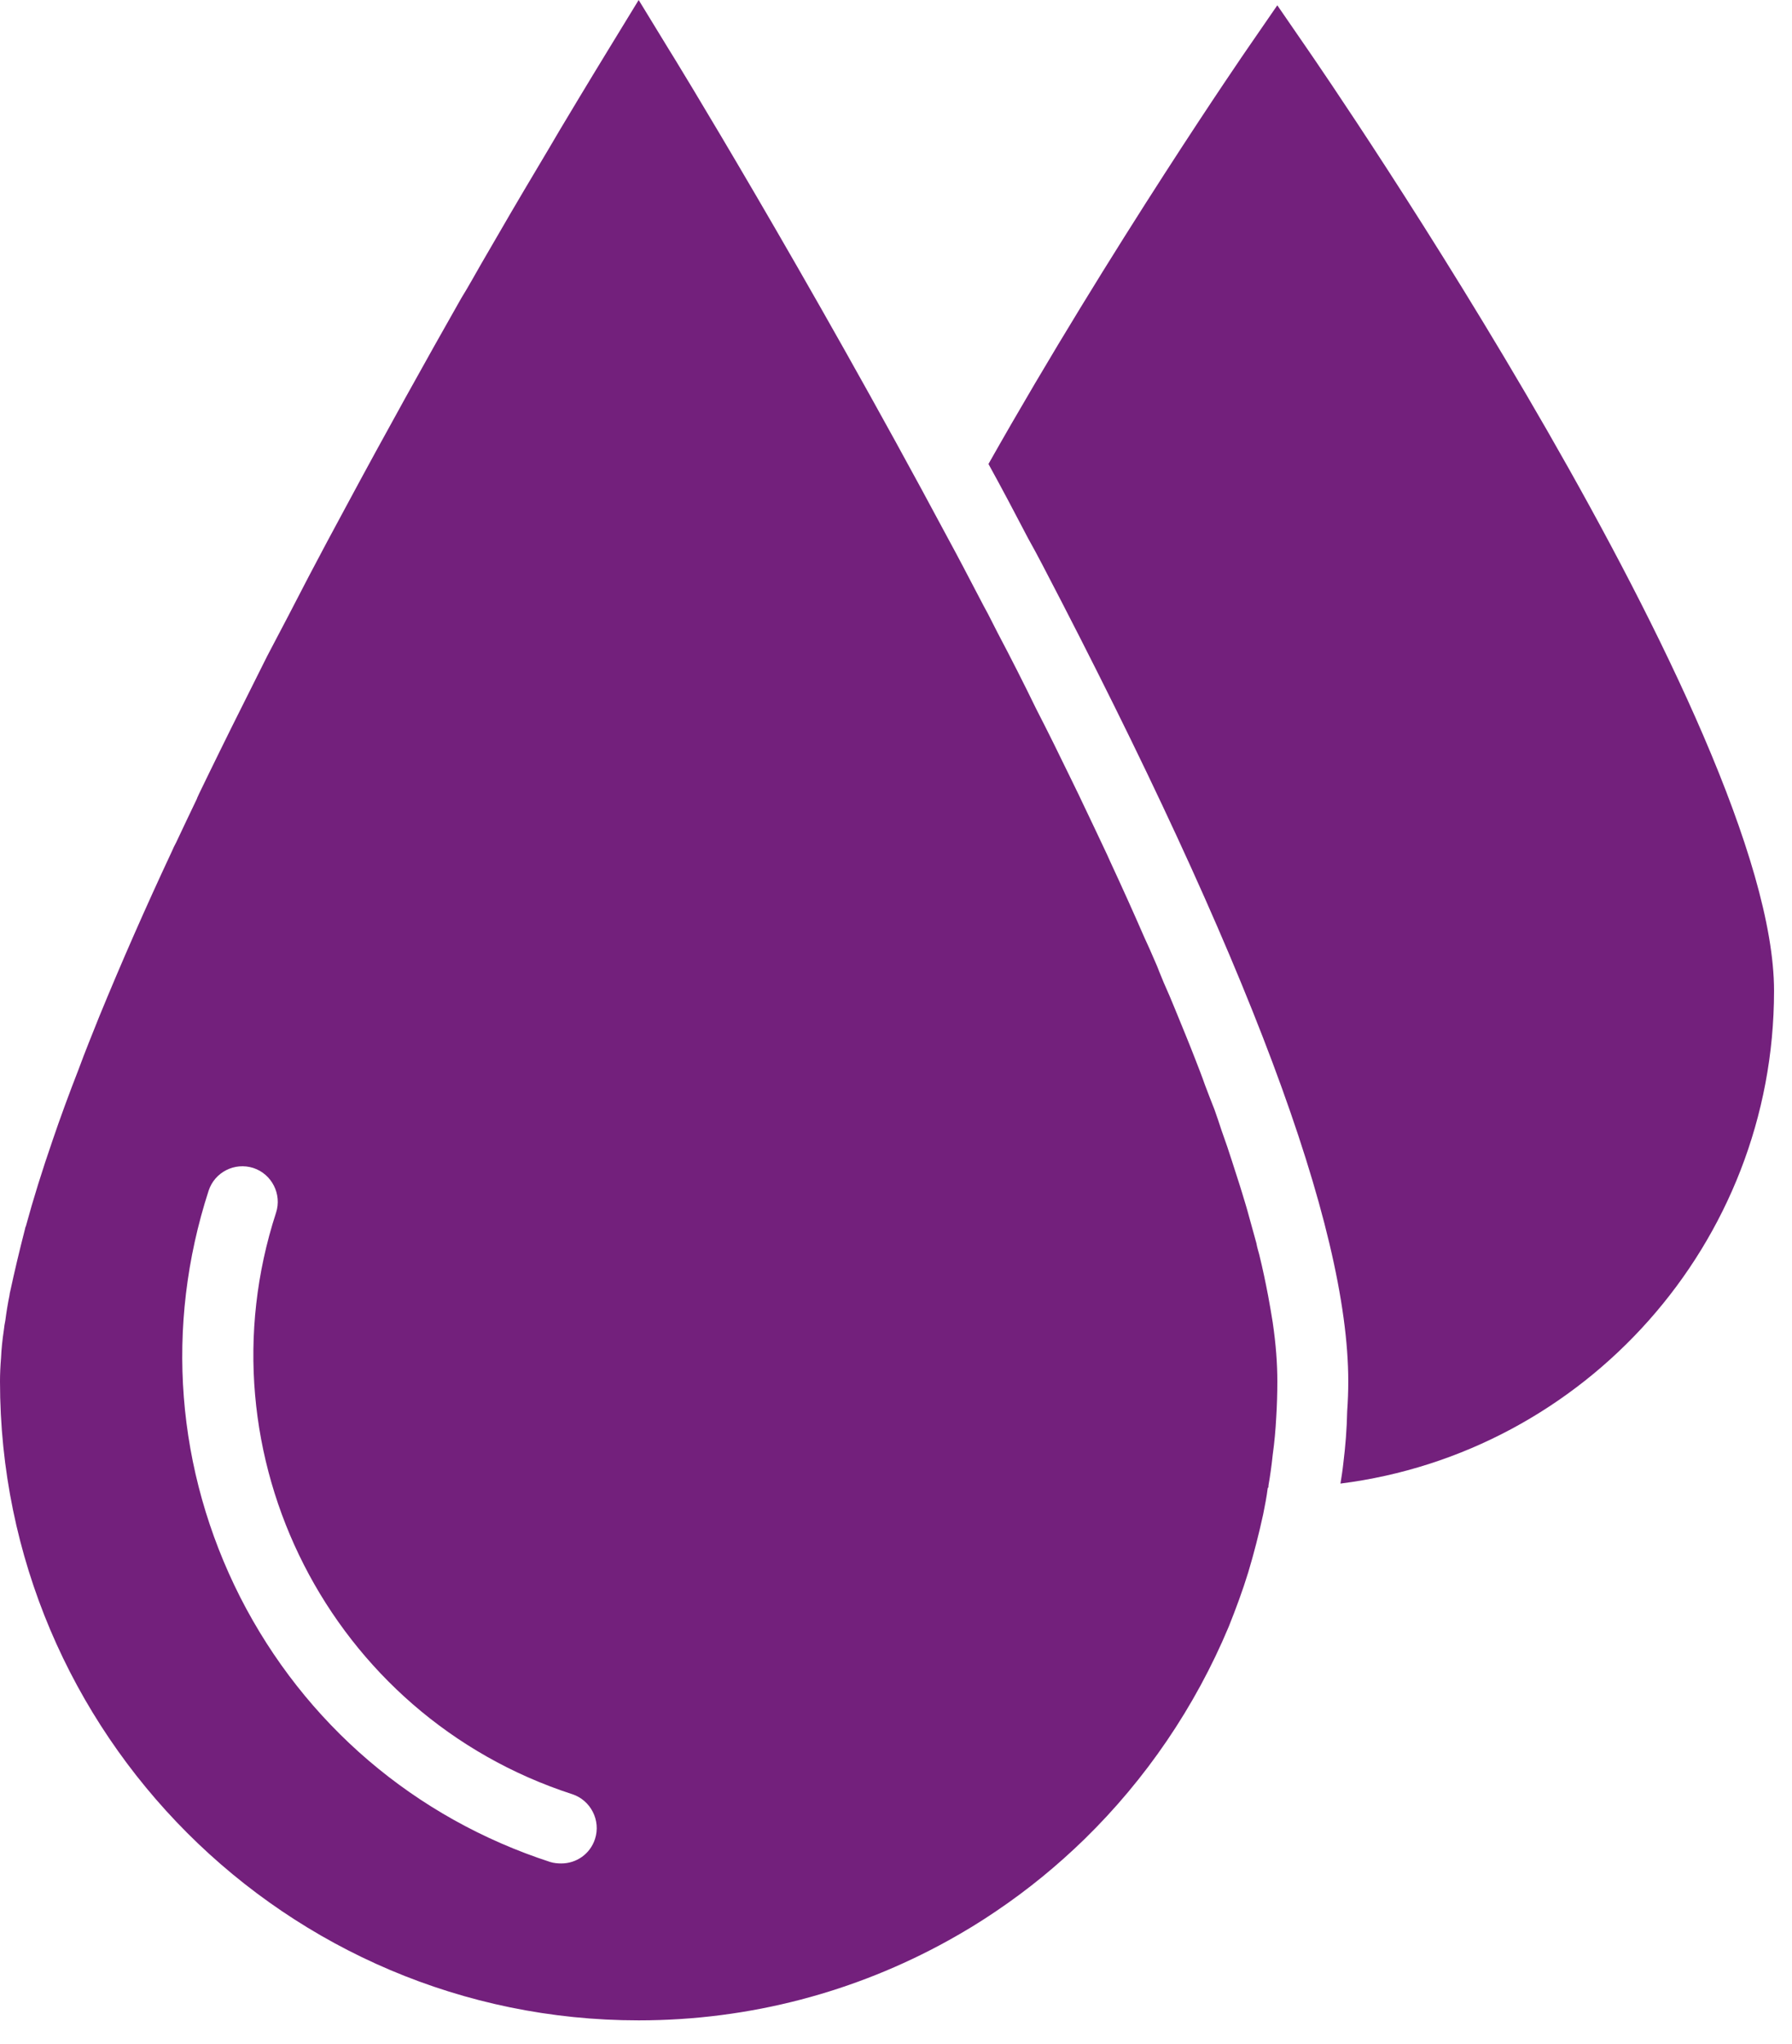 <svg width="50" height="57" viewBox="0 0 50 57" fill="none" xmlns="http://www.w3.org/2000/svg">
<path d="M36.45 1.326L35.639 0.148L34.827 1.326C34.777 1.396 31.025 6.841 27.58 12.939C27.957 13.623 28.323 14.316 28.689 15.018C28.828 15.266 28.956 15.503 29.085 15.751C34.827 26.74 37.619 34.185 37.619 38.521C37.619 38.798 37.609 39.075 37.589 39.352C37.579 39.847 37.54 40.332 37.48 40.818C37.46 41.006 37.431 41.184 37.401 41.372C44.212 40.511 49.499 34.68 49.499 27.631C49.499 20.295 36.985 2.099 36.45 1.326L36.45 1.326Z" fill="#73207C"/>
<path d="M35.383 36.135C35.313 35.769 35.233 35.382 35.135 34.986C35.105 34.877 35.075 34.779 35.056 34.669C34.986 34.422 34.917 34.174 34.848 33.917C34.788 33.689 34.719 33.471 34.65 33.243C34.57 32.976 34.471 32.689 34.382 32.402C34.293 32.124 34.194 31.827 34.086 31.531C34.026 31.343 33.957 31.145 33.888 30.947C33.799 30.72 33.709 30.492 33.62 30.254C33.541 30.026 33.452 29.799 33.363 29.571C33.184 29.106 32.986 28.631 32.788 28.146C32.689 27.898 32.581 27.651 32.471 27.403C32.431 27.304 32.392 27.215 32.353 27.116C32.333 27.056 32.303 26.997 32.283 26.938C32.214 26.779 32.145 26.621 32.076 26.463C32.026 26.354 31.977 26.245 31.927 26.136C31.63 25.453 31.313 24.75 30.977 24.027C30.947 23.958 30.917 23.889 30.888 23.829C30.65 23.325 30.412 22.82 30.165 22.305C30.125 22.216 30.076 22.117 30.027 22.018C29.977 21.909 29.918 21.8 29.868 21.691C29.561 21.057 29.244 20.414 28.908 19.761C28.571 19.068 28.215 18.365 27.838 17.652C27.749 17.474 27.66 17.306 27.571 17.128C27.491 16.979 27.403 16.821 27.323 16.662C27.027 16.097 26.74 15.543 26.443 14.999C22.493 7.613 18.711 1.446 18.661 1.376L17.82 0L16.979 1.376C16.87 1.554 16.385 2.346 15.632 3.604C15.246 4.267 14.771 5.049 14.256 5.93C13.999 6.375 13.721 6.85 13.434 7.345C13.256 7.653 13.078 7.98 12.87 8.316C11.88 10.059 10.771 12.049 9.633 14.167C9.296 14.791 8.95 15.434 8.613 16.078C8.237 16.811 7.851 17.543 7.455 18.296C7.019 19.177 6.564 20.067 6.128 20.959C5.931 21.355 5.742 21.751 5.554 22.136C5.534 22.186 5.505 22.235 5.494 22.275C5.296 22.681 5.109 23.087 4.92 23.483C4.87 23.572 4.831 23.661 4.791 23.751C4.058 25.315 3.385 26.849 2.771 28.344C2.573 28.839 2.375 29.324 2.197 29.809C1.93 30.493 1.682 31.166 1.464 31.809C1.177 32.641 0.929 33.433 0.722 34.195C0.712 34.215 0.702 34.235 0.702 34.255C0.622 34.572 0.543 34.879 0.474 35.176C0.405 35.463 0.345 35.74 0.286 36.007C0.276 36.047 0.266 36.087 0.266 36.116C0.217 36.354 0.177 36.601 0.148 36.829C0.128 36.918 0.118 36.997 0.108 37.086C0.068 37.354 0.039 37.62 0.029 37.868C0.01 38.096 0 38.313 0 38.521C0 48.342 7.989 56.341 17.82 56.341C20.939 56.341 23.879 55.539 26.443 54.123C26.909 53.866 27.364 53.589 27.799 53.292C28.68 52.698 29.502 52.025 30.264 51.283C31.967 49.619 33.343 47.609 34.284 45.362C34.482 44.867 34.67 44.362 34.828 43.847C34.986 43.322 35.125 42.778 35.244 42.233C35.293 41.986 35.343 41.739 35.373 41.491H35.383C35.393 41.471 35.393 41.451 35.393 41.421C35.442 41.144 35.481 40.857 35.511 40.57C35.56 40.224 35.591 39.867 35.61 39.511C35.63 39.184 35.64 38.848 35.64 38.521C35.64 38.026 35.6 37.481 35.511 36.877C35.472 36.64 35.432 36.392 35.383 36.135L35.383 36.135ZM16.602 51.282C16.464 51.707 16.078 51.965 15.662 51.965C15.553 51.965 15.454 51.955 15.354 51.925C11.573 50.697 8.504 48.074 6.702 44.54C4.91 41.005 4.594 36.986 5.821 33.204C5.989 32.69 6.544 32.403 7.069 32.571C7.583 32.739 7.871 33.303 7.702 33.818C5.504 40.57 9.217 47.846 15.968 50.034C16.483 50.203 16.77 50.767 16.602 51.282L16.602 51.282Z" fill="#73207C"/>
</svg>
